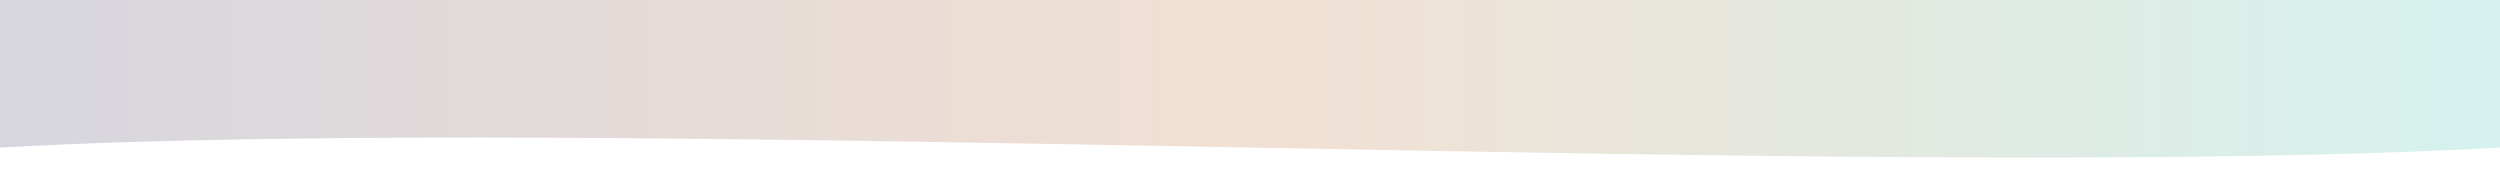 <svg xmlns="http://www.w3.org/2000/svg" width="1440" height="100" viewBox="0 0 1440 100" preserveAspectRatio="none">
  <defs>
    <linearGradient id="waveGrad" x1="0%" y1="0%" x2="100%" y2="0%">
      <stop offset="0%" stop-color="#1E1B4B"/><stop offset="50%" stop-color="#B45309"/><stop offset="100%" stop-color="#14B8A6"/>
    </linearGradient>
  </defs>
  <path d="M0,85.0 C 360.0,65.0 1080.0,105.0 1440,85.0 L 1440,0 L 0,0 Z" fill="url(#waveGrad)" opacity="0.18"/>
</svg>